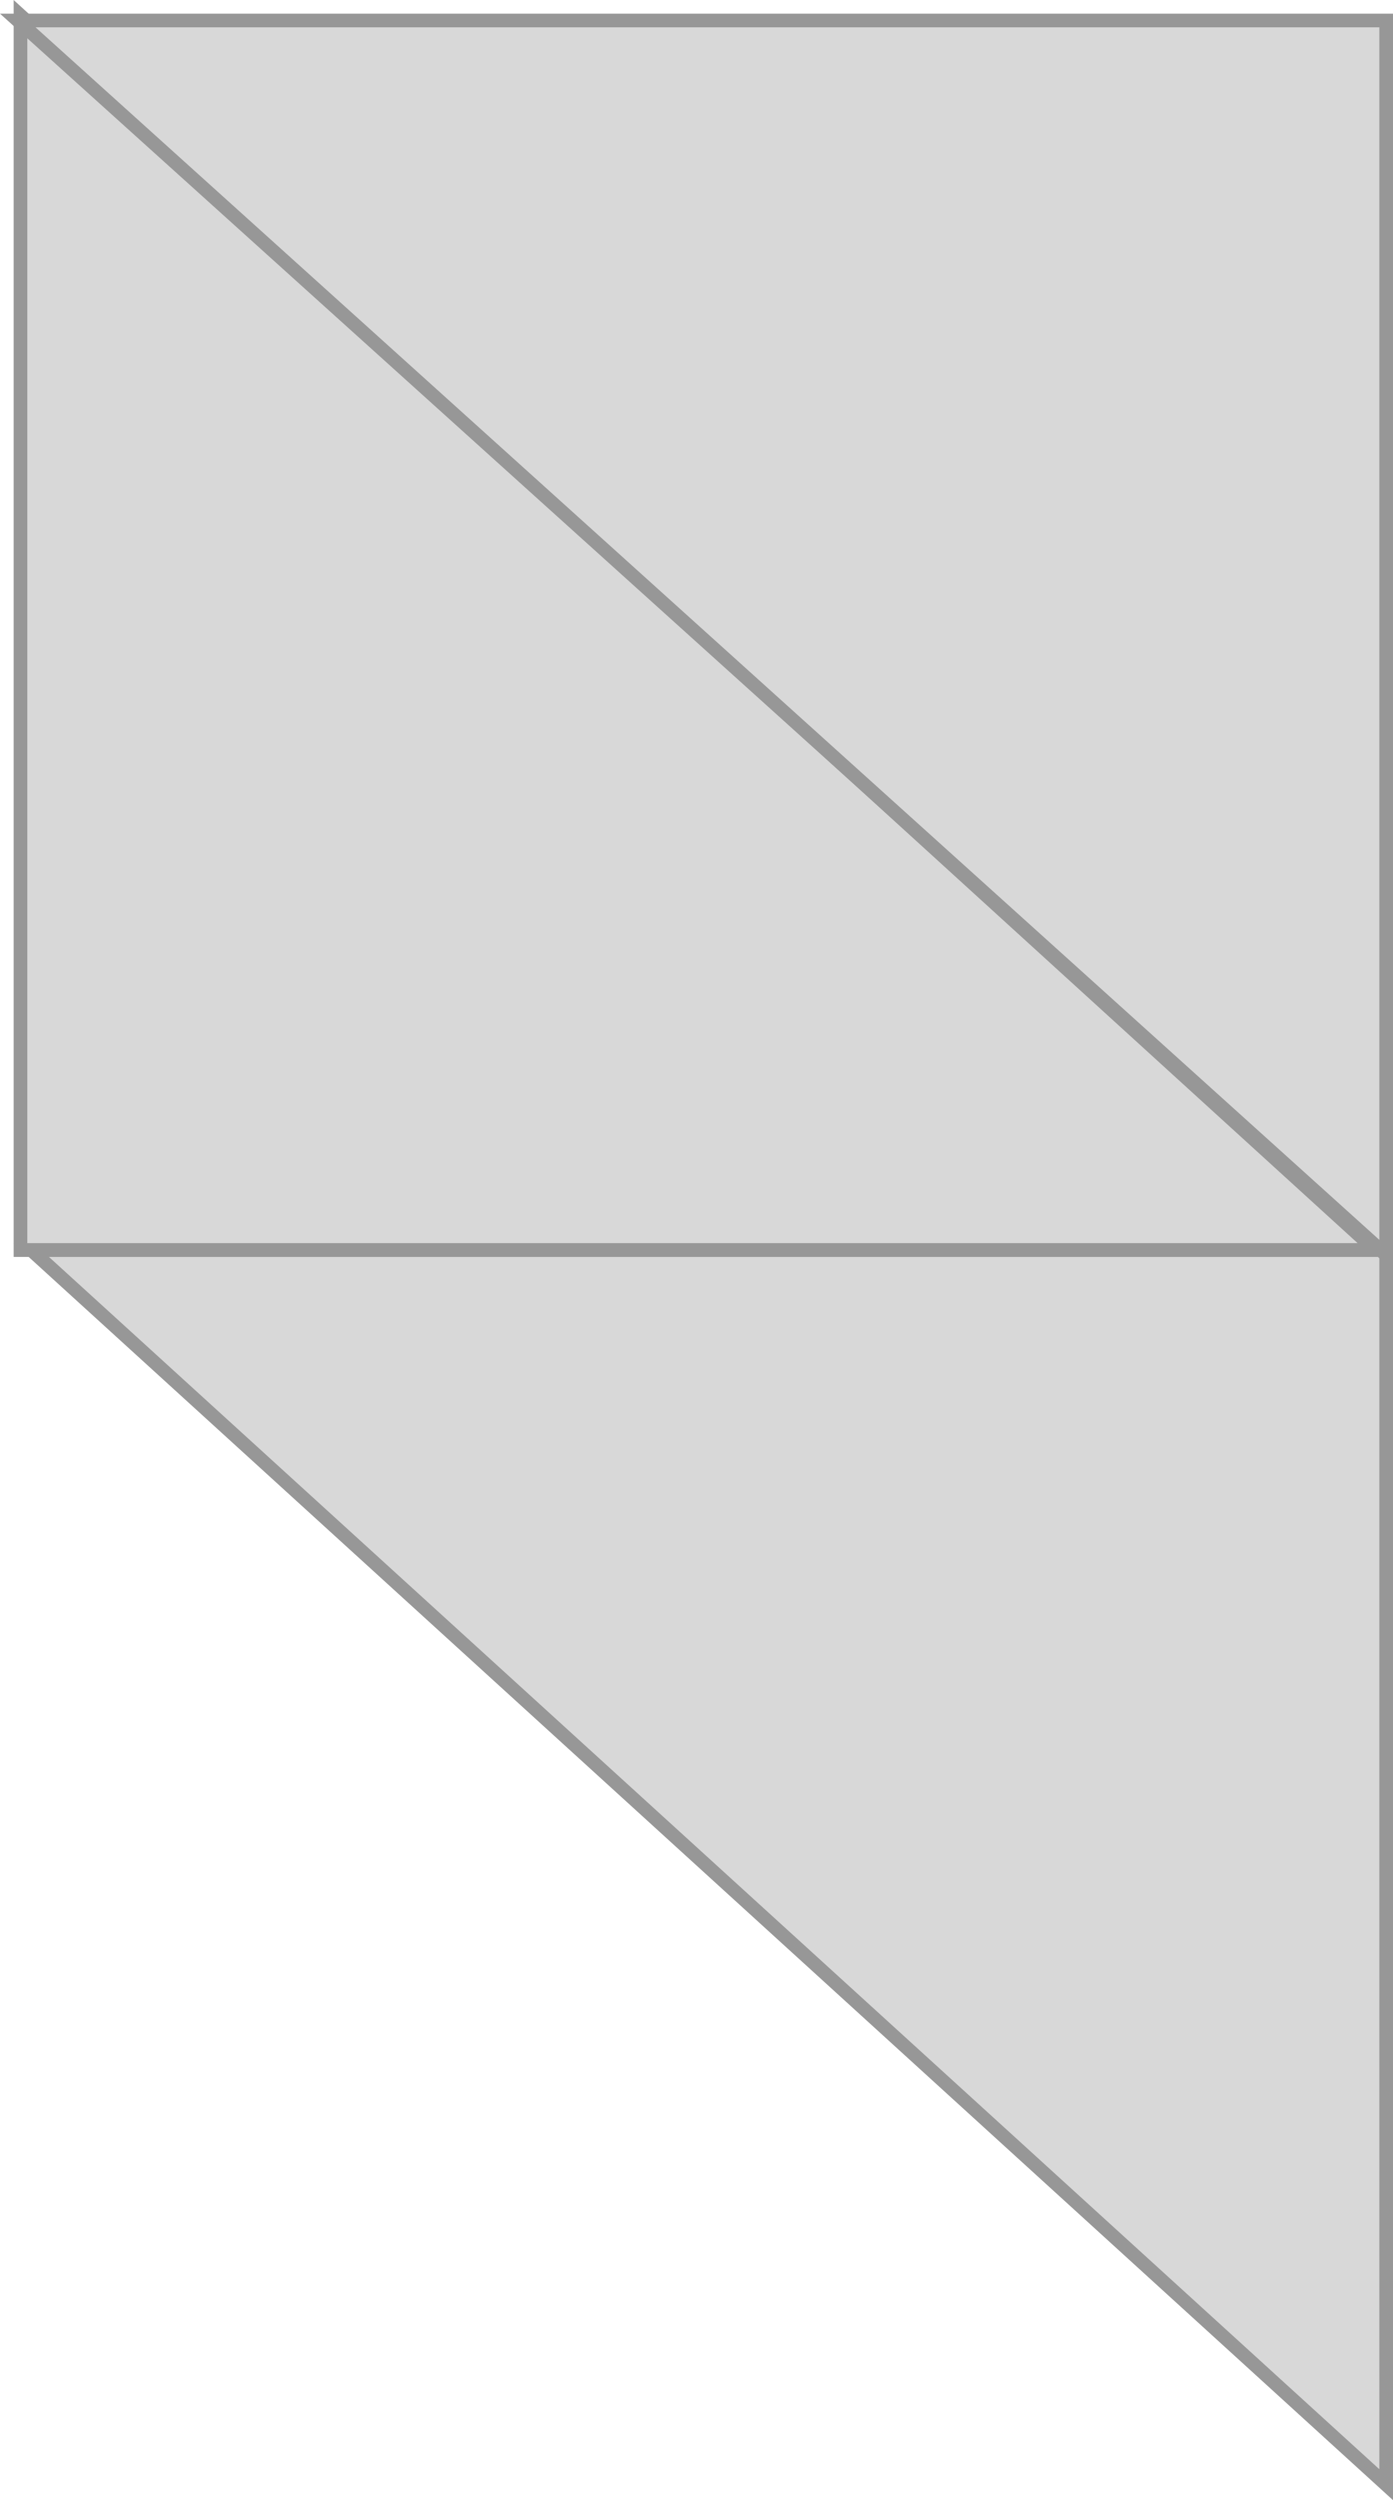 <?xml version="1.0" encoding="UTF-8"?>
<svg width="102px" height="183px" viewBox="0 0 102 183" version="1.1" xmlns="http://www.w3.org/2000/svg" xmlns:xlink="http://www.w3.org/1999/xlink">
    <!-- Generator: Sketch 54.1 (76490) - https://sketchapp.com -->
    <script type="text/javascript">
        alert('Hi')
    </script>   
    <title>Group</title>
    <desc>Created with Sketch.</desc>
    <g id="Page-1" stroke="none" stroke-width="1" fill="none" fill-rule="evenodd">
        <g id="Artboard" transform="translate(-250, -121)" fill="#D8D8D8" stroke="#979797">
            <g id="Group" transform="translate(250, 121)">
                <path d="M1.5,1.132 L1.5,91.5 L100.709,91.5 L1.5,1.132 Z" id="Rectangle"></path>
                <path d="M1.5,92.132 L1.5,182.5 L100.709,182.5 L1.5,92.132 Z" id="Rectangle-Copy" transform="translate(51.5, 137) rotate(-180) translate(-51.5, -137) "></path>
                <path d="M0.5,2.124 L0.5,92.5 L100.699,92.5 L0.5,2.124 Z" id="Rectangle-Copy-2" transform="translate(51, 47) rotate(-180) translate(-51, -47) "></path>
            </g>
        </g>
    </g>
</svg>
